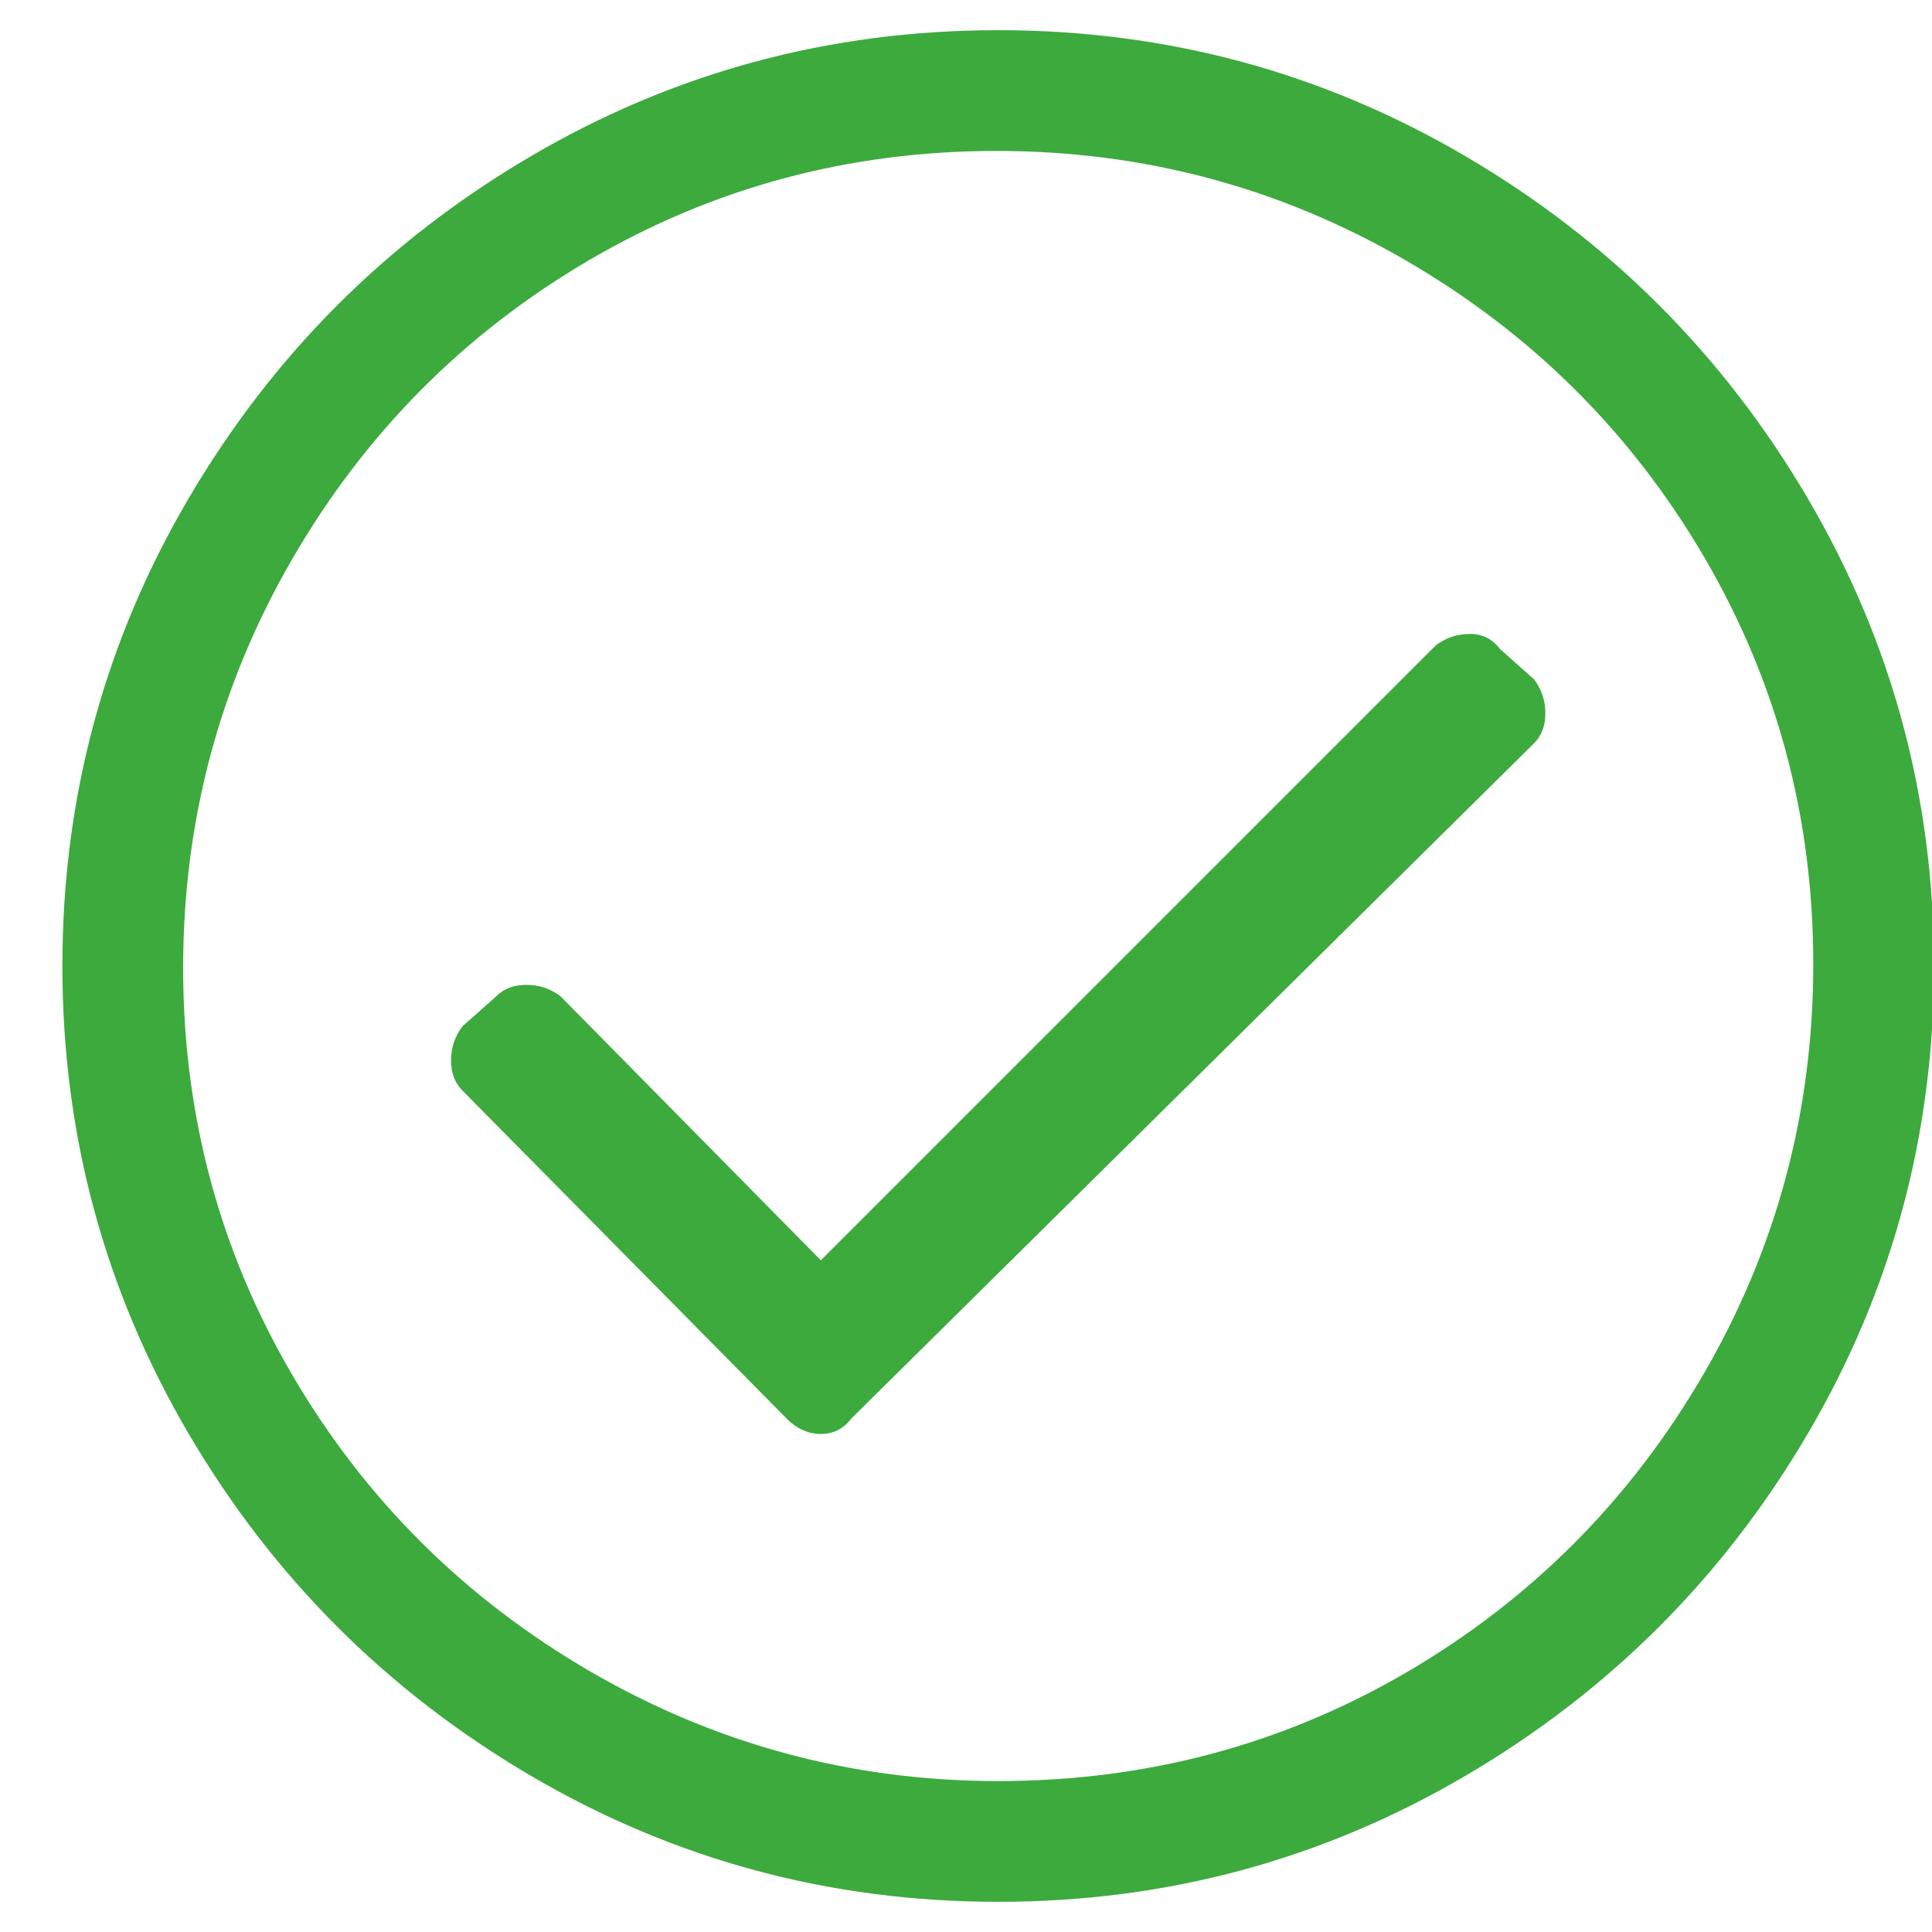 <?xml version="1.0" encoding="UTF-8"?>
<svg width="24px" height="24px" viewBox="0 0 24 24" version="1.1" xmlns="http://www.w3.org/2000/svg" xmlns:xlink="http://www.w3.org/1999/xlink">
    <!-- Generator: Sketch 58 (84663) - https://sketch.com -->
    <title>Check</title>
    <desc>Created with Sketch.</desc>
    <g id="UI" stroke="none" stroke-width="1" fill="none" fill-rule="evenodd" fill-opacity="1">
        <g id="01.02.Deposit-Onboarding" transform="translate(-654, -584)" fill="#3daa3d" fill-rule="nonzero">
            <g id="Modal" transform="translate(650, 421)">
                <g id="#UI-/-Components-/-Icons-/-32x32-/-Check-/-Disabled" transform="translate(0, 159)">
                    <path d="M16.4,4.375 C18.494,4.375 20.431,4.898 22.212,5.945 C23.994,6.992 25.408,8.406 26.455,10.188 C27.502,11.969 28.025,13.906 28.025,16 C28.025,18.094 27.502,20.031 26.455,21.813 C25.408,23.594 23.994,25.008 22.212,26.055 C20.431,27.102 18.494,27.625 16.4,27.625 C14.306,27.625 12.369,27.102 10.587,26.055 C8.806,25.008 7.392,23.594 6.345,21.813 C5.298,20.031 4.775,18.094 4.775,16 C4.775,13.906 5.298,11.969 6.345,10.188 C7.392,8.406 8.806,6.992 10.587,5.945 C12.369,4.898 14.306,4.375 16.4,4.375 Z M16.4,26.125 C18.244,26.125 19.939,25.672 21.486,24.766 C23.033,23.859 24.259,22.625 25.166,21.063 C26.072,19.5 26.525,17.805 26.525,15.977 C26.525,14.148 26.072,12.461 25.166,10.914 C24.259,9.367 23.025,8.141 21.462,7.234 C19.9,6.328 18.205,5.875 16.377,5.875 C14.548,5.875 12.861,6.328 11.314,7.234 C9.767,8.141 8.541,9.375 7.634,10.938 C6.728,12.5 6.275,14.195 6.275,16.023 C6.275,17.852 6.728,19.539 7.634,21.086 C8.541,22.633 9.775,23.859 11.337,24.766 C12.9,25.672 14.587,26.125 16.4,26.125 Z M14.572,21.625 C14.478,21.75 14.353,21.813 14.197,21.813 C14.041,21.813 13.9,21.75 13.775,21.625 L9.744,17.547 C9.65,17.453 9.603,17.328 9.603,17.172 C9.603,17.016 9.65,16.875 9.744,16.75 L10.166,16.375 C10.259,16.281 10.384,16.234 10.541,16.234 C10.697,16.234 10.837,16.281 10.962,16.375 L14.197,19.656 L21.837,12.016 C21.962,11.922 22.103,11.875 22.259,11.875 C22.416,11.875 22.541,11.938 22.634,12.063 L23.056,12.438 C23.15,12.563 23.197,12.703 23.197,12.859 C23.197,13.016 23.15,13.141 23.056,13.234 L14.572,21.625 Z" id="c"></path>
                </g>
            </g>
        </g>
    </g>
</svg>